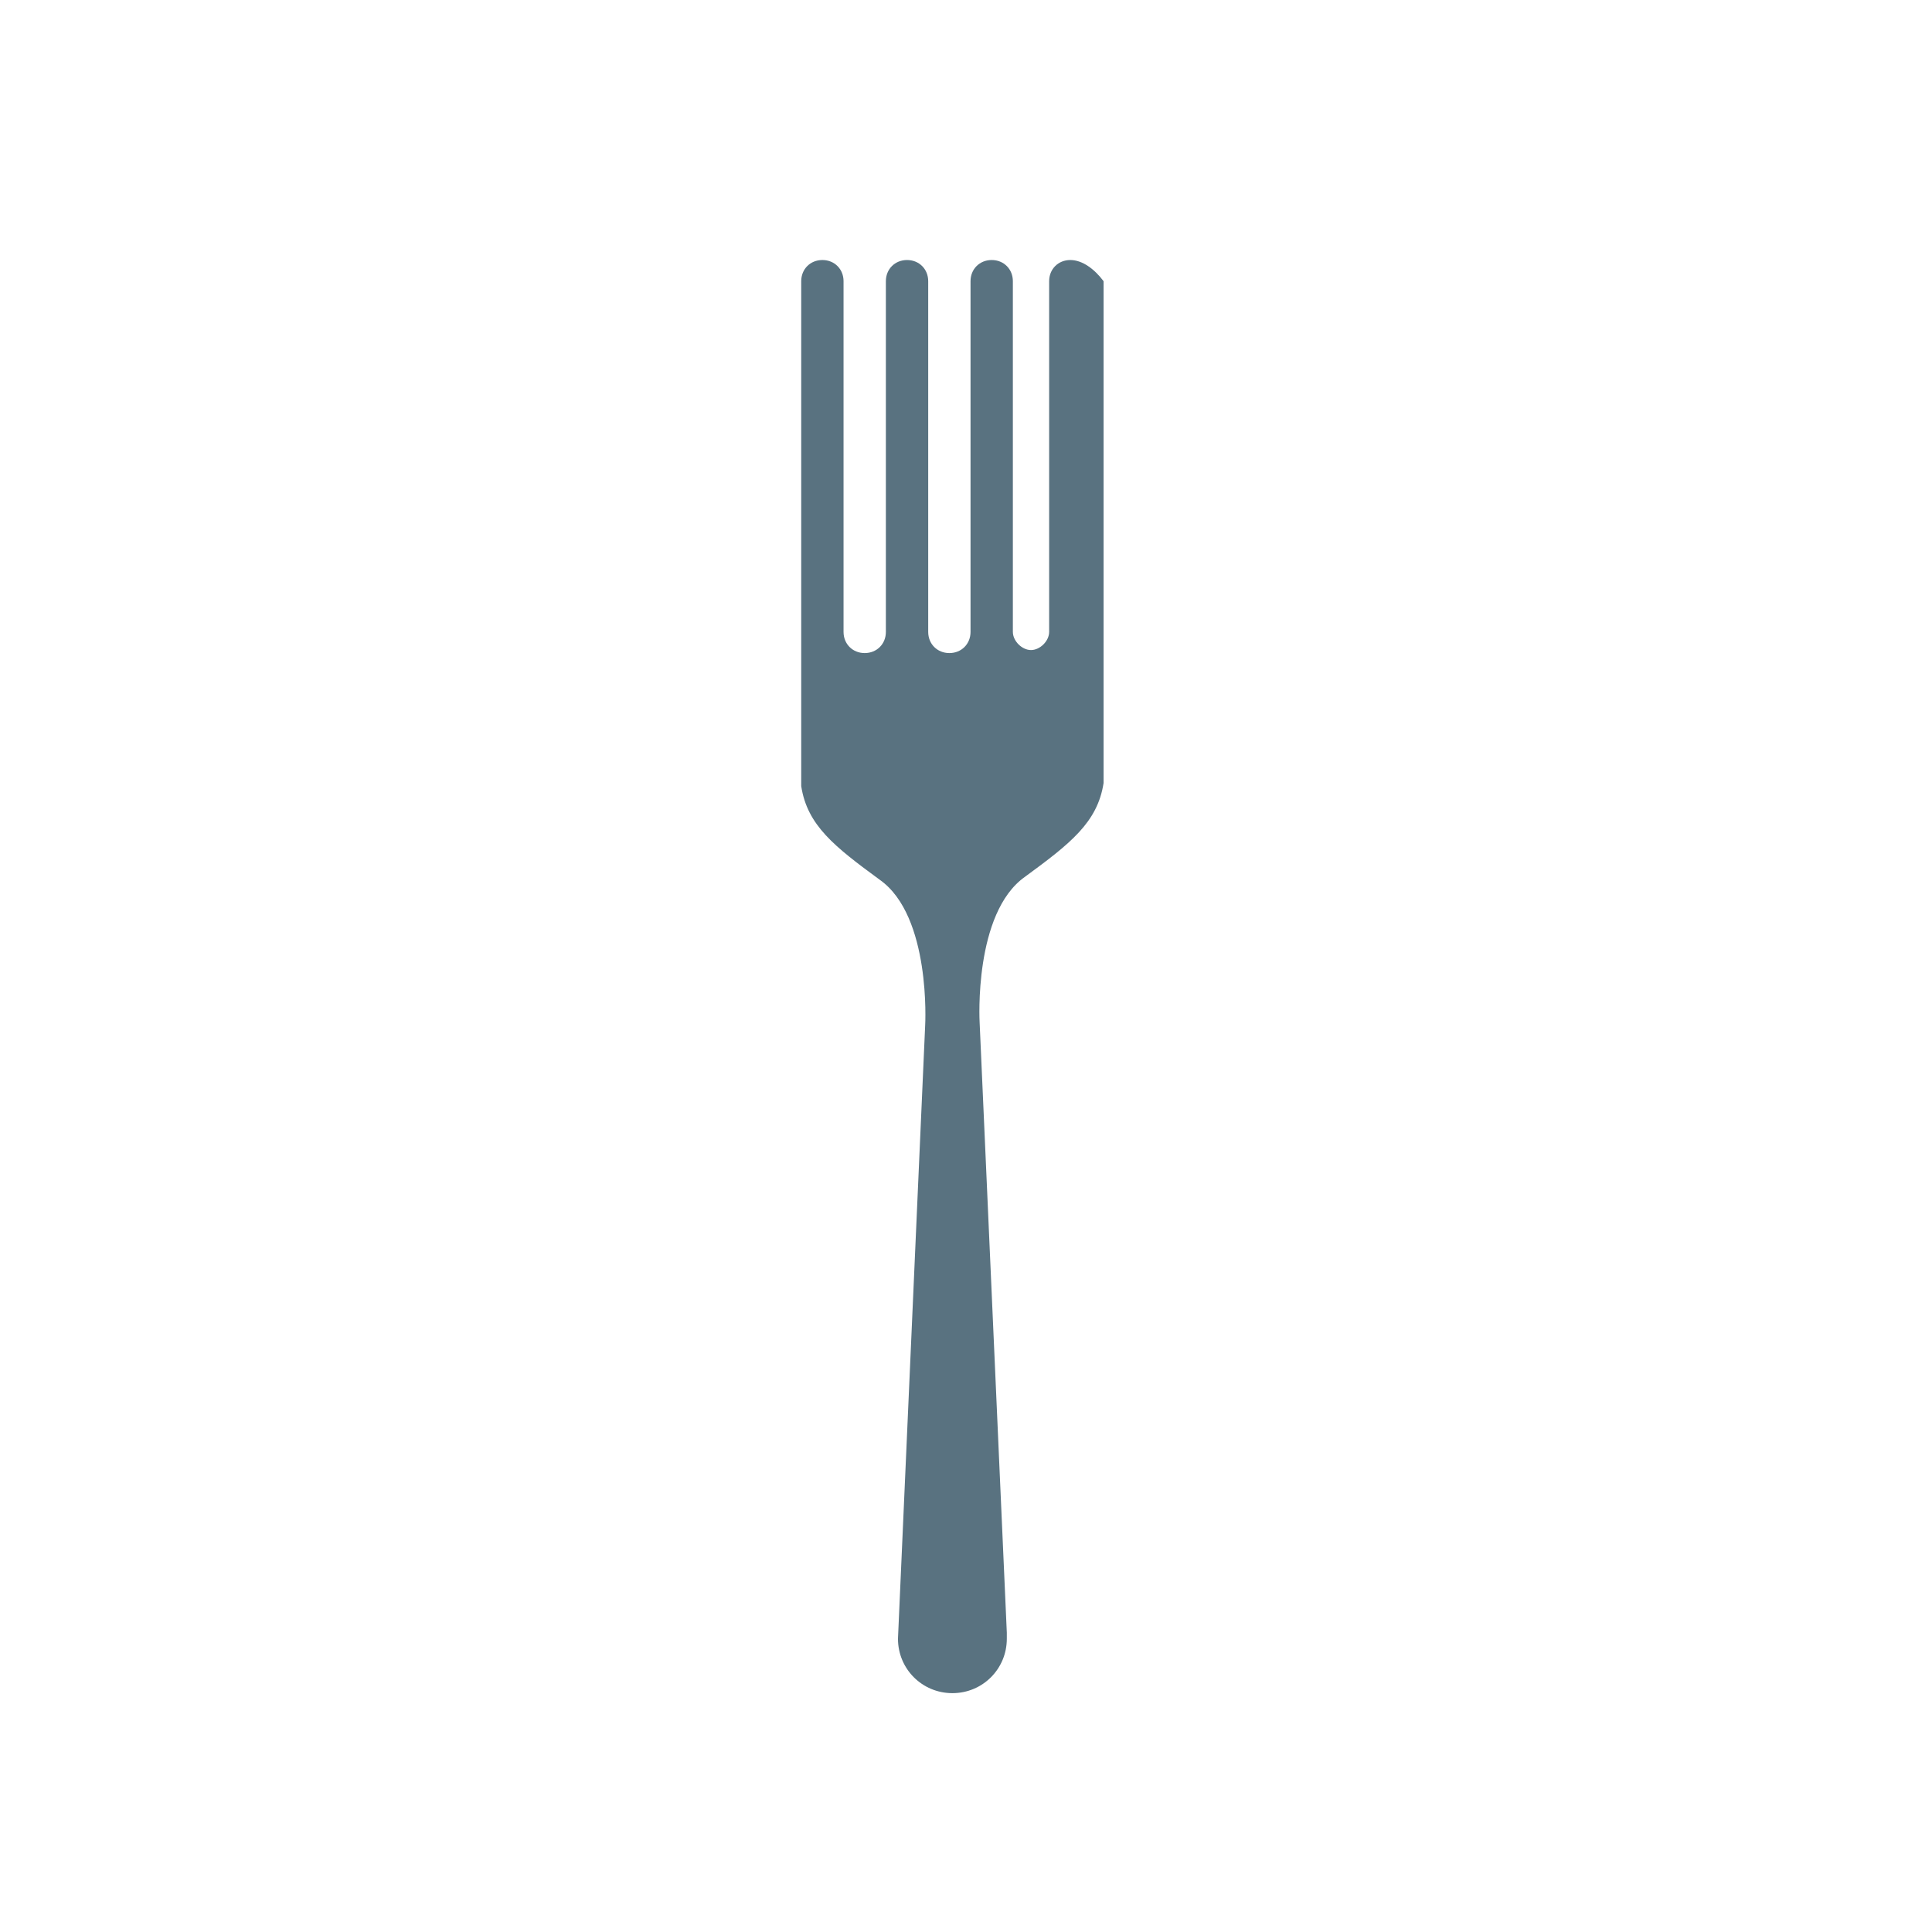 <?xml version="1.0" encoding="utf-8"?>
<!-- Generator: Adobe Illustrator 24.3.0, SVG Export Plug-In . SVG Version: 6.00 Build 0)  -->
<svg version="1.1" xmlns="http://www.w3.org/2000/svg" xmlns:xlink="http://www.w3.org/1999/xlink" x="0px" y="0px"
	 viewBox="0 0 63.9 63.9" style="enable-background:new 0 0 63.9 63.9;" xml:space="preserve">
<style type="text/css">
	.st0{fill:#F1F3F6;}
	.st1{fill:#FED8D8;}
	.st2{fill:#8CA2AE;}
	.st3{fill:#7080B3;}
	.st4{fill:#2D415D;}
	.st5{fill:#2C3550;}
	.st6{fill:#EFEFEF;}
	.st7{fill:#0B1824;}
	.st8{fill:#333333;}
	.st9{fill:#FE706A;}
	.st10{fill:#395275;}
	.st11{fill:#5176A8;}
	.st12{fill:#5E87C2;}
	.st13{fill:#45648F;}
	.st14{fill:#E1E7EA;}
	.st15{fill:#CCCCCC;}
	.st16{opacity:0.85;}
	.st17{opacity:0.2;}
	.st18{fill:#597280;}
	.st19{fill:#CFDDE6;}
	.st20{clip-path:url(#SVGID_2_);}
	.st21{fill:url(#SVGID_3_);stroke:#8A8A8A;stroke-width:5.558914e-02;stroke-miterlimit:10;}
	.st22{fill:url(#SVGID_4_);stroke:#8A8A8A;stroke-width:5.728751e-02;stroke-miterlimit:10;}
	.st23{fill:url(#SVGID_5_);stroke:#8A8A8A;stroke-width:5.728751e-02;stroke-miterlimit:10;}
	.st24{fill:url(#SVGID_6_);stroke:#444444;stroke-width:0.229;stroke-miterlimit:10;}
	.st25{opacity:0.25;}
	.st26{fill:none;stroke:#000000;stroke-width:0.226;stroke-miterlimit:10;}
	.st27{fill:url(#SVGID_7_);}
	.st28{fill:none;stroke:#232323;stroke-width:0.226;stroke-miterlimit:10;}
	.st29{fill:#FFFFFF;stroke:#8A8A8A;stroke-width:0.229;stroke-miterlimit:10;}
	.st30{stroke:#8A8A8A;stroke-width:0.23;stroke-miterlimit:10;}
	.st31{opacity:0.35;fill:#C0C1C3;}
	.st32{fill:none;stroke:#8A8A8A;stroke-width:0.231;stroke-miterlimit:10;}
	.st33{fill:url(#SVGID_8_);stroke:#696969;stroke-width:5.229970e-02;stroke-miterlimit:10;}
	.st34{fill:#F1F2F4;stroke:#BABABA;stroke-width:0.115;stroke-miterlimit:10;}
	.st35{fill:url(#SVGID_9_);}
	.st36{fill:url(#);}
	.st37{fill:#B5B5B5;}
	.st38{fill:#585858;}
	.st39{fill:url(#SVGID_10_);}
	.st40{fill:#8A8A8A;}
	.st41{opacity:0.5;}
	.st42{fill:url(#SVGID_11_);}
	.st43{fill:#0F0F0F;}
	.st44{fill:#212121;}
	.st45{fill:url(#SVGID_12_);}
	.st46{fill:url(#SVGID_13_);}
	.st47{fill:none;stroke:#444444;stroke-width:3.437250e-02;stroke-miterlimit:10;}
	.st48{fill:none;stroke:#444444;stroke-width:5.728751e-02;stroke-miterlimit:10;}
	.st49{opacity:0.75;fill:url(#SVGID_14_);}
	.st50{fill:none;}
	.st51{clip-path:url(#SVGID_16_);}
	.st52{opacity:0.25;fill:#0F0F0F;}
	.st53{fill:#009DDD;}
	.st54{fill:#2E3191;}
	.st55{fill:#FFFFFF;}
	.st56{fill:#BFBFBF;}
	.st57{fill:#3C3C3C;}
	.st58{opacity:0.75;fill:url(#SVGID_17_);}
	.st59{fill:#151515;}
	.st60{opacity:0.5;fill:none;stroke:#BFBFBF;stroke-width:0.536;stroke-miterlimit:10;}
	.st61{fill:#D6D6D6;}
	.st62{fill:#E6A300;}
	.st63{fill:#1E2D5C;}
</style>
<g id="bkgrd">
</g>
<g id="Layer_1">
	<g>
		<g>
			<path class="st18" d="M31.2,55.7c-0.7,0-1.3-0.6-1.3-1.3L30.8,34c0-0.2,0.2-3.9-1.7-5.2c-1.5-1.1-2.3-1.7-2.4-2.8
				c0-0.1,0-0.2,0-0.2V9.3c0-0.1,0.1-0.3,0.3-0.3s0.3,0.1,0.3,0.3v11.6c0,0.7,0.5,1.2,1.2,1.2c0.7,0,1.2-0.5,1.2-1.2l0-11.6
				c0-0.1,0.1-0.3,0.3-0.3s0.3,0.1,0.3,0.3v11.6c0,0.7,0.5,1.2,1.2,1.2s1.2-0.5,1.2-1.2l0-11.6c0-0.1,0.1-0.3,0.3-0.3
				c0.1,0,0.3,0.1,0.3,0.3v11.6c0,0.6,0.5,1,1,1c0.6,0,1-0.5,1-1l0-11.6c0-0.1,0.1-0.3,0.3-0.3s0.3,0.1,0.3,0.3v16.4
				c0,0,0,0.1,0,0.1c-0.2,1.2-0.9,1.8-2.4,2.9c-1.9,1.4-1.7,5.1-1.7,5.2l0.9,20.2c0,0.1,0,0.1,0,0.2C32.5,55.1,31.9,55.7,31.2,55.7z
				"/>
			<path class="st18" d="M32.9,21.8c0.3,0.3,0.7,0.6,1.2,0.6c0.4,0,0.8-0.2,1.1-0.5v0l0,3.8l0,0.1l0,0.1c-0.1,0.9-0.8,1.4-2.2,2.5
				c-1.2,0.9-1.7,2.6-1.8,3.9c-0.1-1.3-0.6-3-1.8-3.9c-1.4-1.1-2.1-1.6-2.2-2.5l0-0.1l0-0.1v-0.3V22c0.3,0.4,0.8,0.6,1.3,0.6
				c0.6,0,1.1-0.3,1.4-0.7H30c0.3,0.4,0.8,0.7,1.4,0.7s1.1-0.3,1.4-0.7H32.9 M31.2,35.1l0.8,19l0,0l0,0c0,0,0,0.1,0,0.1
				c0,0.5-0.4,0.9-0.9,0.9s-0.9-0.4-0.9-0.8l0,0l0,0l0-0.1L31.2,35.1 M35.4,8.6c-0.4,0-0.7,0.3-0.7,0.7v11.6h0
				c0,0.3-0.3,0.6-0.6,0.6c-0.3,0-0.6-0.3-0.6-0.6h0V9.3c0-0.4-0.3-0.7-0.7-0.7s-0.7,0.3-0.7,0.7v11.6h0c0,0.4-0.3,0.7-0.7,0.7
				s-0.7-0.3-0.7-0.7V9.3c0-0.4-0.3-0.7-0.7-0.7c-0.4,0-0.7,0.3-0.7,0.7v11.6h0c0,0.4-0.3,0.7-0.7,0.7s-0.7-0.3-0.7-0.7V9.3
				c0-0.4-0.3-0.7-0.7-0.7s-0.7,0.3-0.7,0.7v16.1c0,0,0,0,0,0v0.3c0,0.1,0,0.2,0,0.3c0.2,1.3,1.1,2,2.6,3.1c1.7,1.2,1.5,4.8,1.5,4.8
				l-0.9,20.3h0c0,0,0,0,0,0c0,1,0.8,1.8,1.8,1.8c1,0,1.8-0.8,1.8-1.8c0-0.1,0-0.1,0-0.2l-0.9-20.2c0,0-0.2-3.6,1.5-4.8
				c1.5-1.1,2.4-1.8,2.6-3.1c0-0.1,0-0.2,0-0.3V22v0V9.3C36.2,8.9,35.8,8.6,35.4,8.6L35.4,8.6z"/>
		</g>
	</g>
</g>
</svg>
